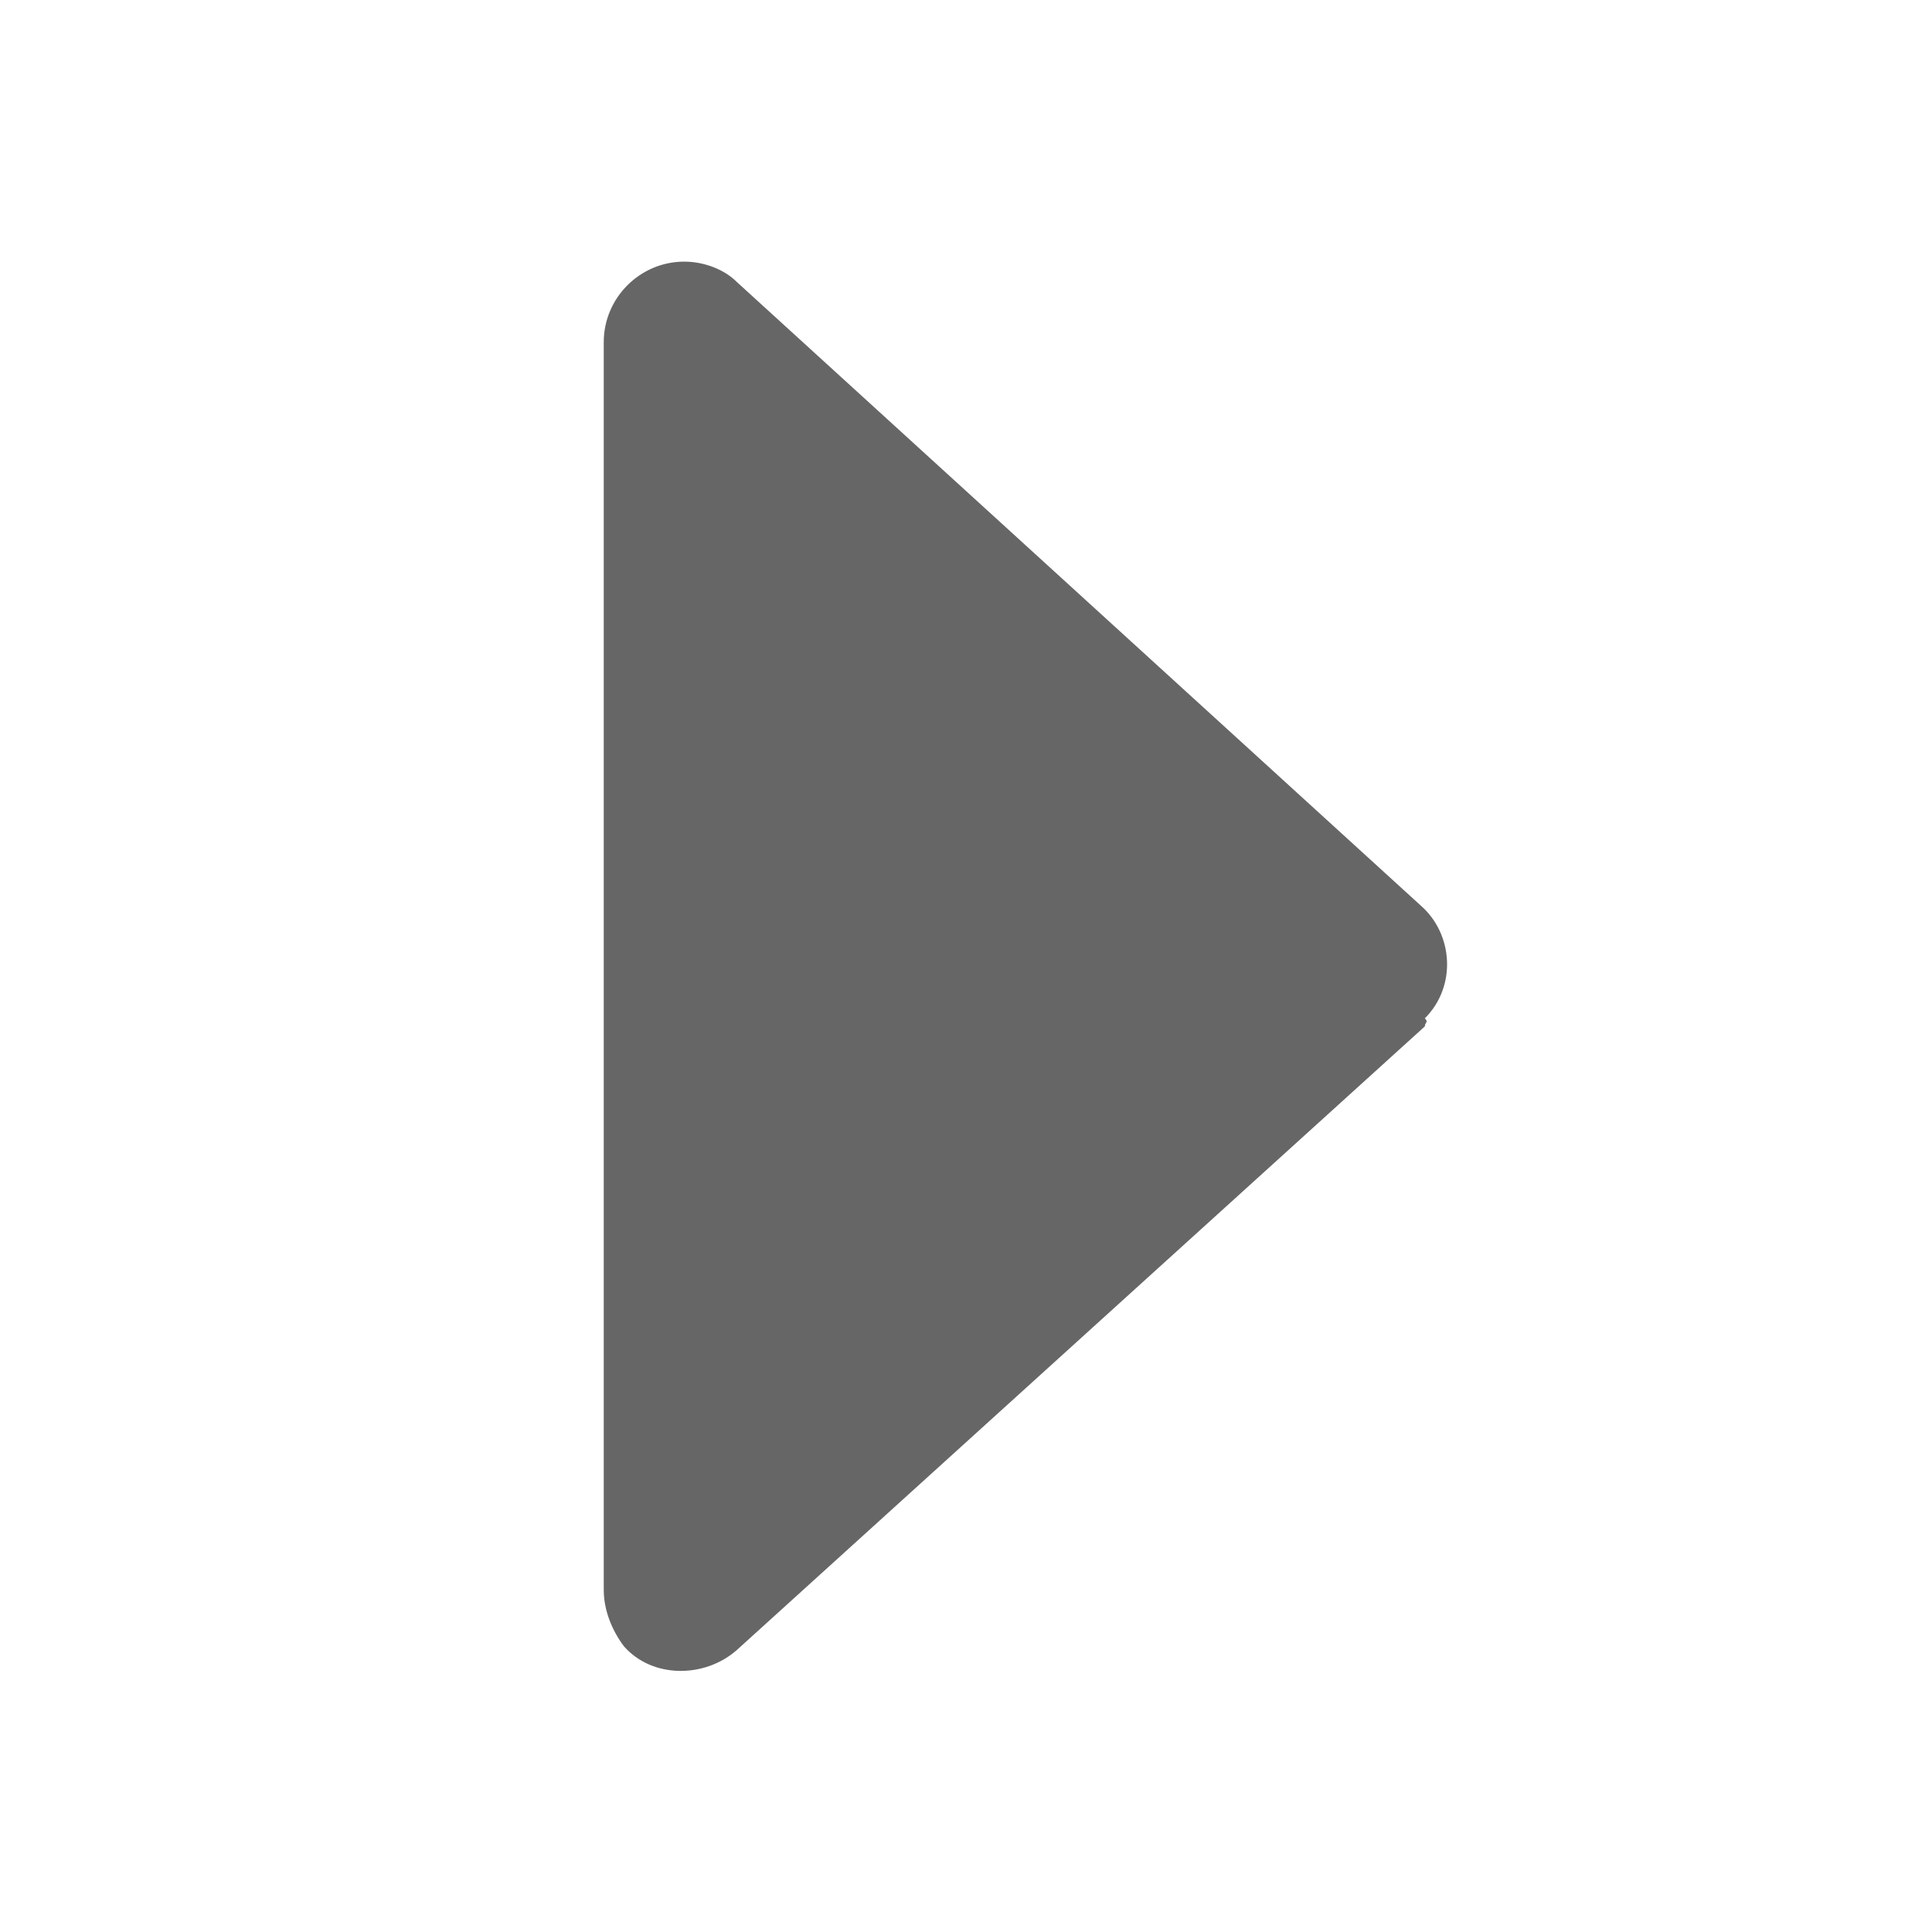 <?xml version="1.0" standalone="no"?><!DOCTYPE svg PUBLIC "-//W3C//DTD SVG 1.1//EN" "http://www.w3.org/Graphics/SVG/1.1/DTD/svg11.dtd"><svg t="1723284253098" class="icon" viewBox="0 0 1024 1024" version="1.1" xmlns="http://www.w3.org/2000/svg" p-id="9500" xmlns:xlink="http://www.w3.org/1999/xlink" width="16" height="16"><path d="M755.2 544L390.4 874.667c-17.067 14.933-44.8 14.933-59.733-2.133-6.4-8.533-10.667-19.2-10.667-29.867v-661.333c0-23.467 19.2-42.667 42.667-42.667 10.667 0 21.333 4.267 27.733 10.667l362.667 330.667c17.067 14.933 19.2 42.667 2.133 59.733 2.133 2.133 0 2.133 0 4.267z" fill="#666666" p-id="9501"></path></svg>
